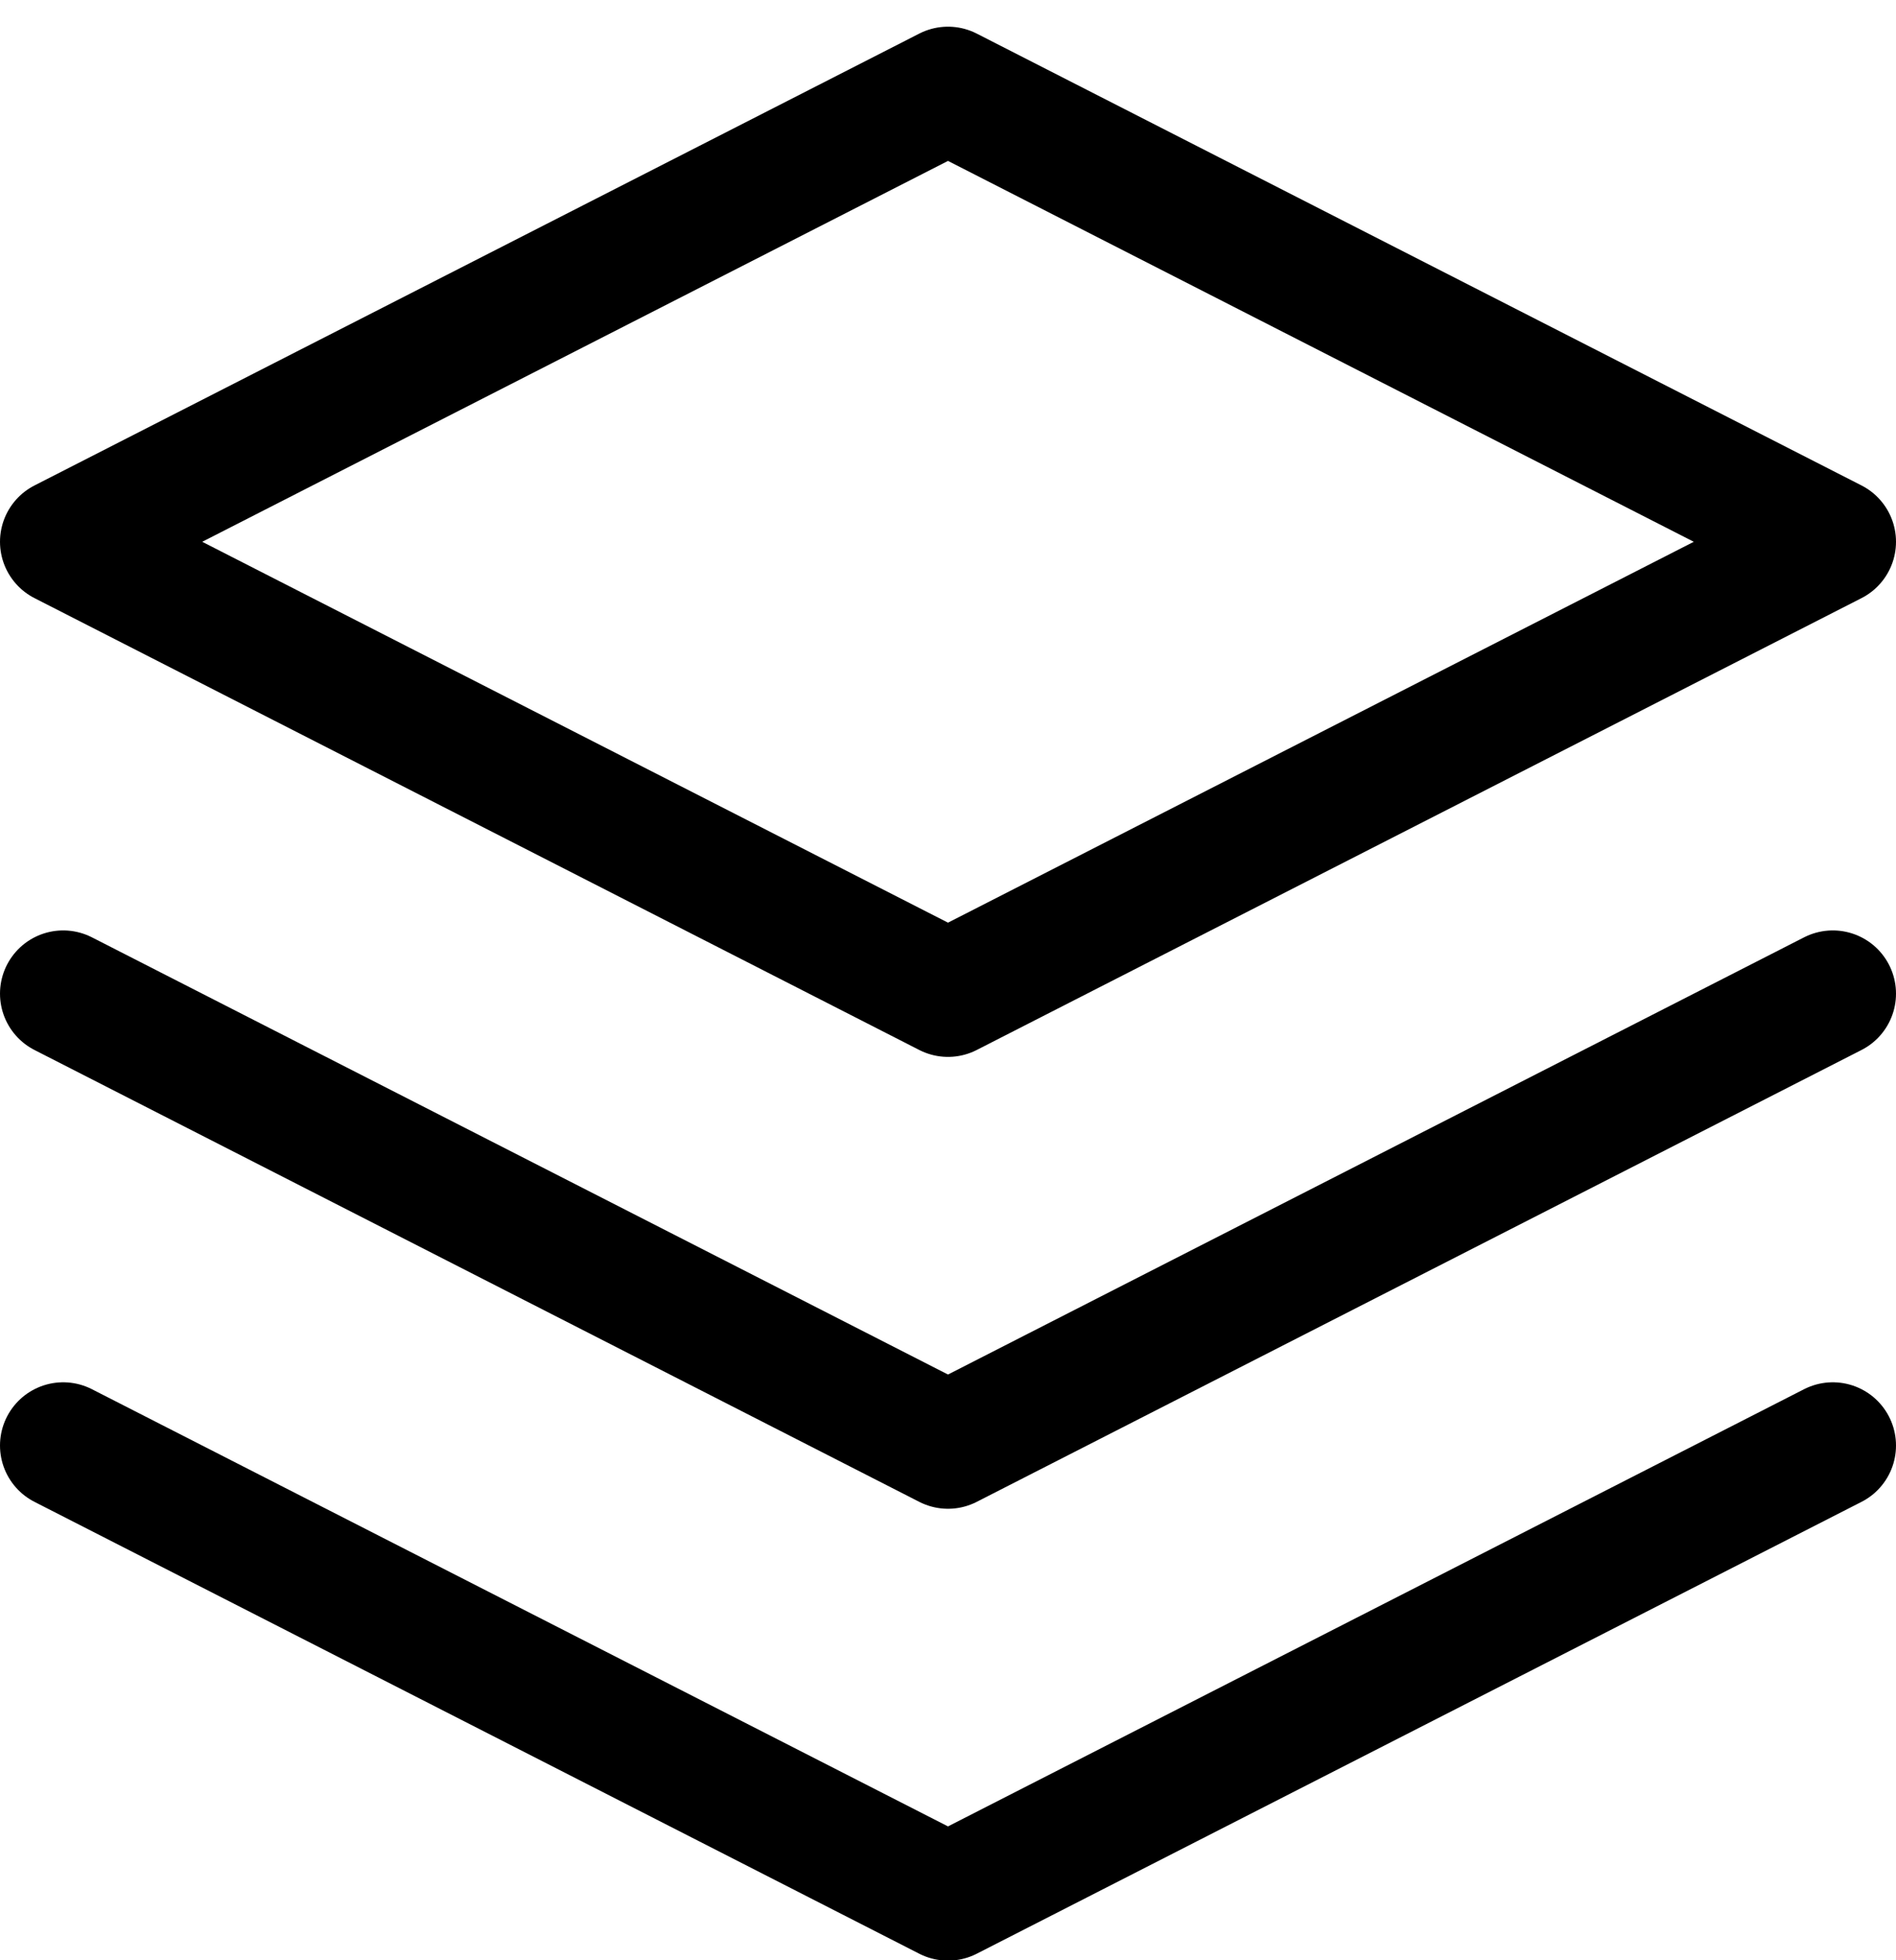<?xml version="1.0" encoding="UTF-8"?>
<svg width="30px" height="31px" viewBox="0 0 30 31" version="1.1" xmlns="http://www.w3.org/2000/svg" xmlns:xlink="http://www.w3.org/1999/xlink">
    <!-- Generator: Sketch 57.1 (83088) - https://sketch.com -->
    <title>svg/black/icon / layers</title>
    <desc>Created with Sketch.</desc>
    <g id="**-Sticker-Sheets" stroke="none" stroke-width="1" fill="none" fill-rule="evenodd" stroke-linecap="round" stroke-linejoin="round">
        <g id="sticker-sheet--all--page-3" transform="translate(-422, -3767)" stroke="#000000" stroke-width="2">
            <g id="icon-preview-row-copy-139" transform="translate(0, 3740)">
                <g id="Icon-Row">
                    <g id="icon-/-layers" transform="translate(413, 18.214)">
                        <path d="M24,10.208 L10,17.354 L24,24.5 L38,17.354 L24,10.208 L24,10.208 Z M10,31.646 L24,38.792 L38,31.646 M10,24.5 L24,31.646 L38,24.5" id="Combined-Shape"></path>
                    </g>
                </g>
            </g>
        </g>
    </g>
</svg>